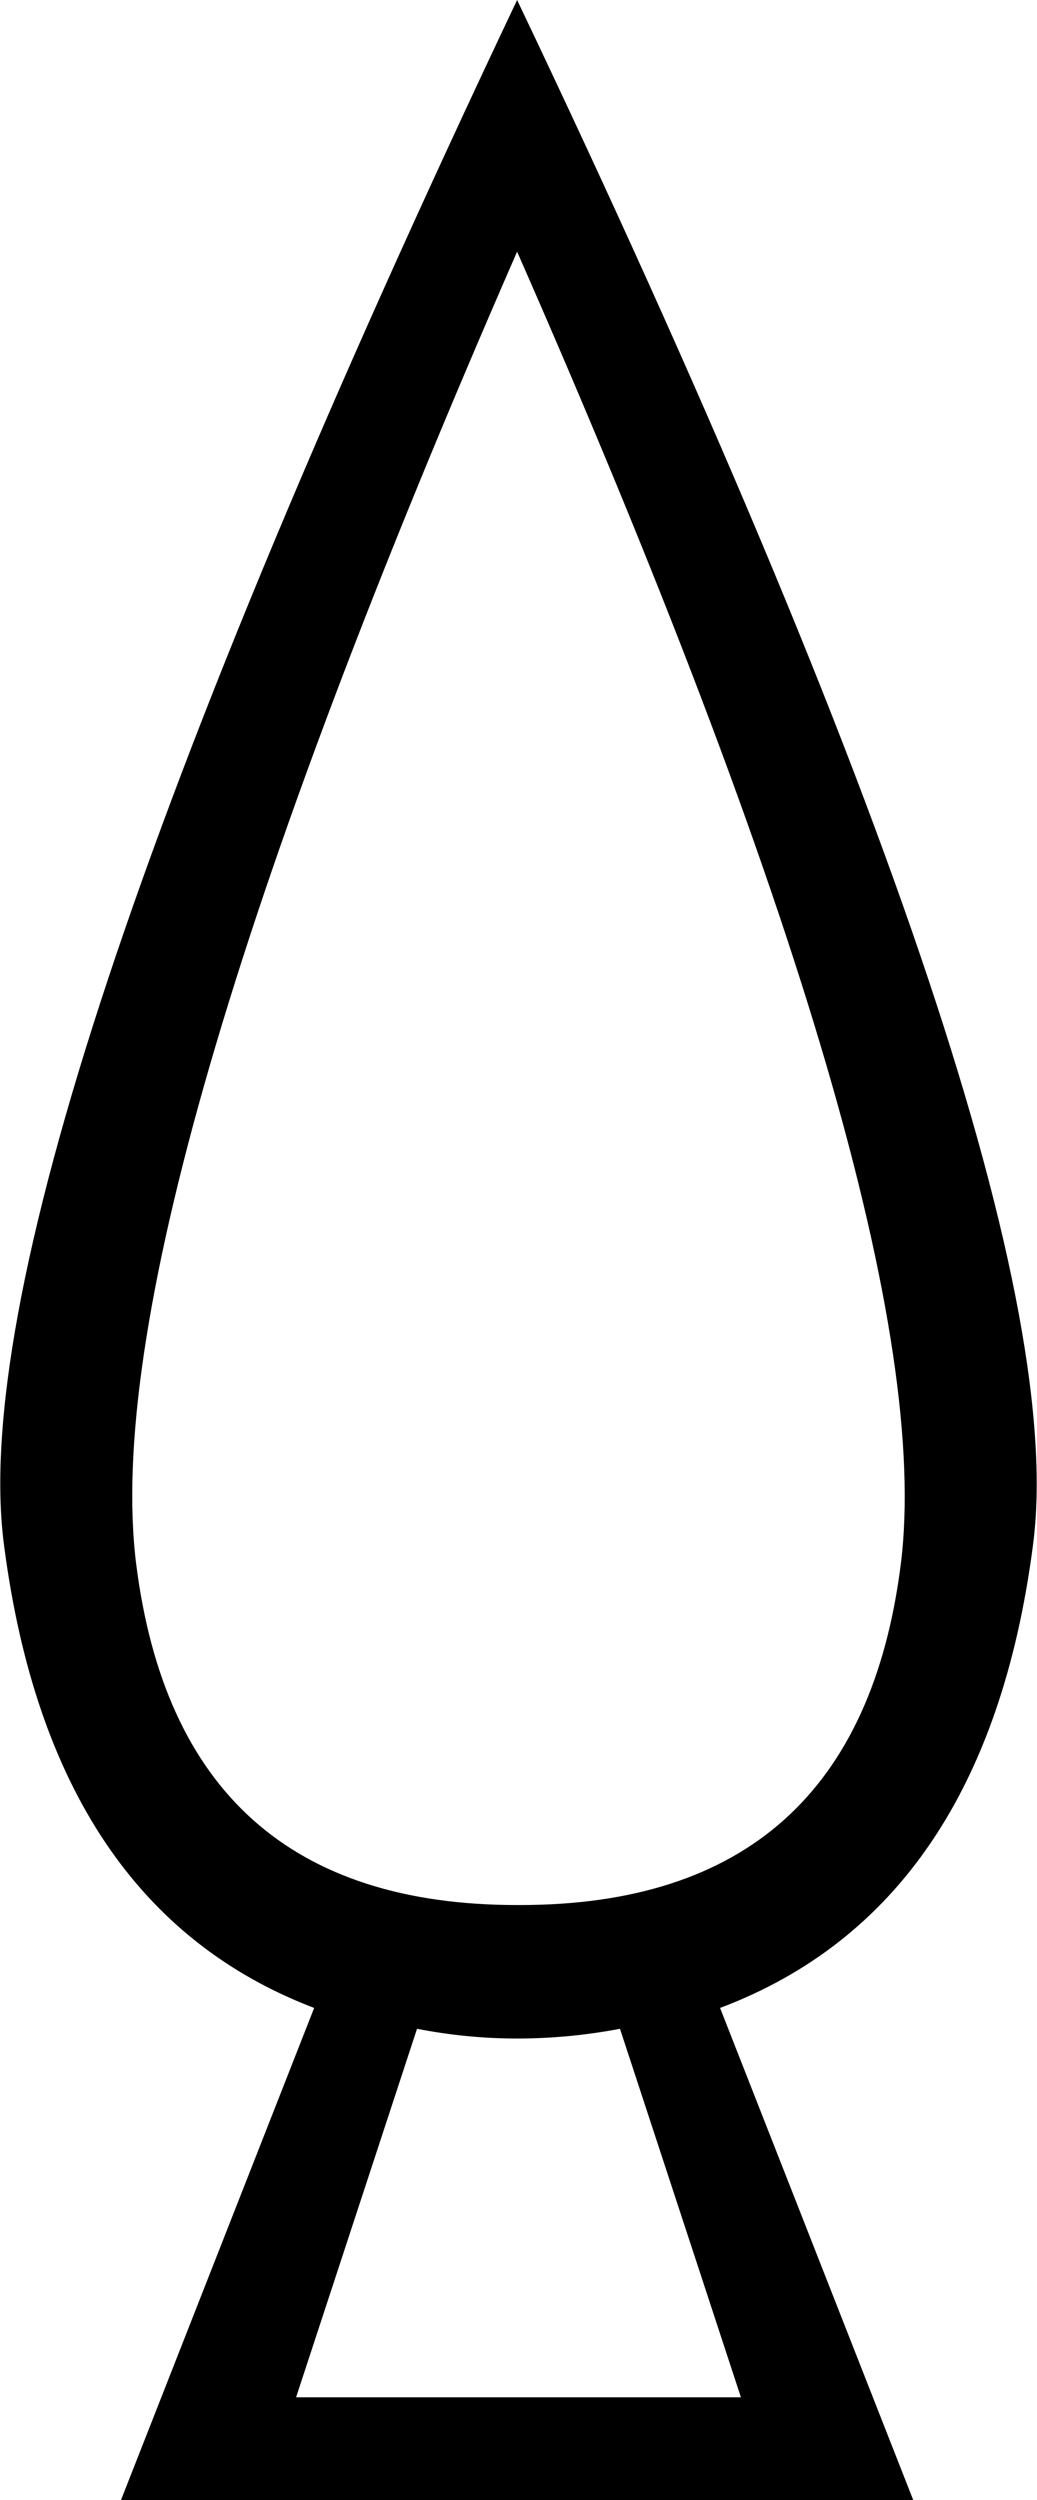 <?xml version='1.0' encoding ='UTF-8' standalone='yes'?>
<svg width='7.46' height='17.98' xmlns='http://www.w3.org/2000/svg' xmlns:xlink='http://www.w3.org/1999/xlink' >
<path style='fill:black; stroke:none' d=' M 3.72 1.81  Q 6.79 8.79 6.48 11.25  Q 6.17 13.7 3.74 13.7  L 3.72 13.7  Q 1.29 13.7 0.98 11.25  Q 0.67 8.79 3.72 1.81  Z  M 4.46 14.59  L 5.33 17.24  L 2.13 17.24  L 3 14.59  Q 3.36 14.66 3.72 14.66  Q 4.09 14.66 4.46 14.59  Z  M 3.72 0  Q -0.32 8.52 0.03 11.12  Q 0.37 13.72 2.26 14.44  L 0.87 17.98  L 6.57 17.98  L 5.18 14.44  Q 7.09 13.72 7.43 11.12  Q 7.78 8.52 3.72 0  Z '/></svg>
